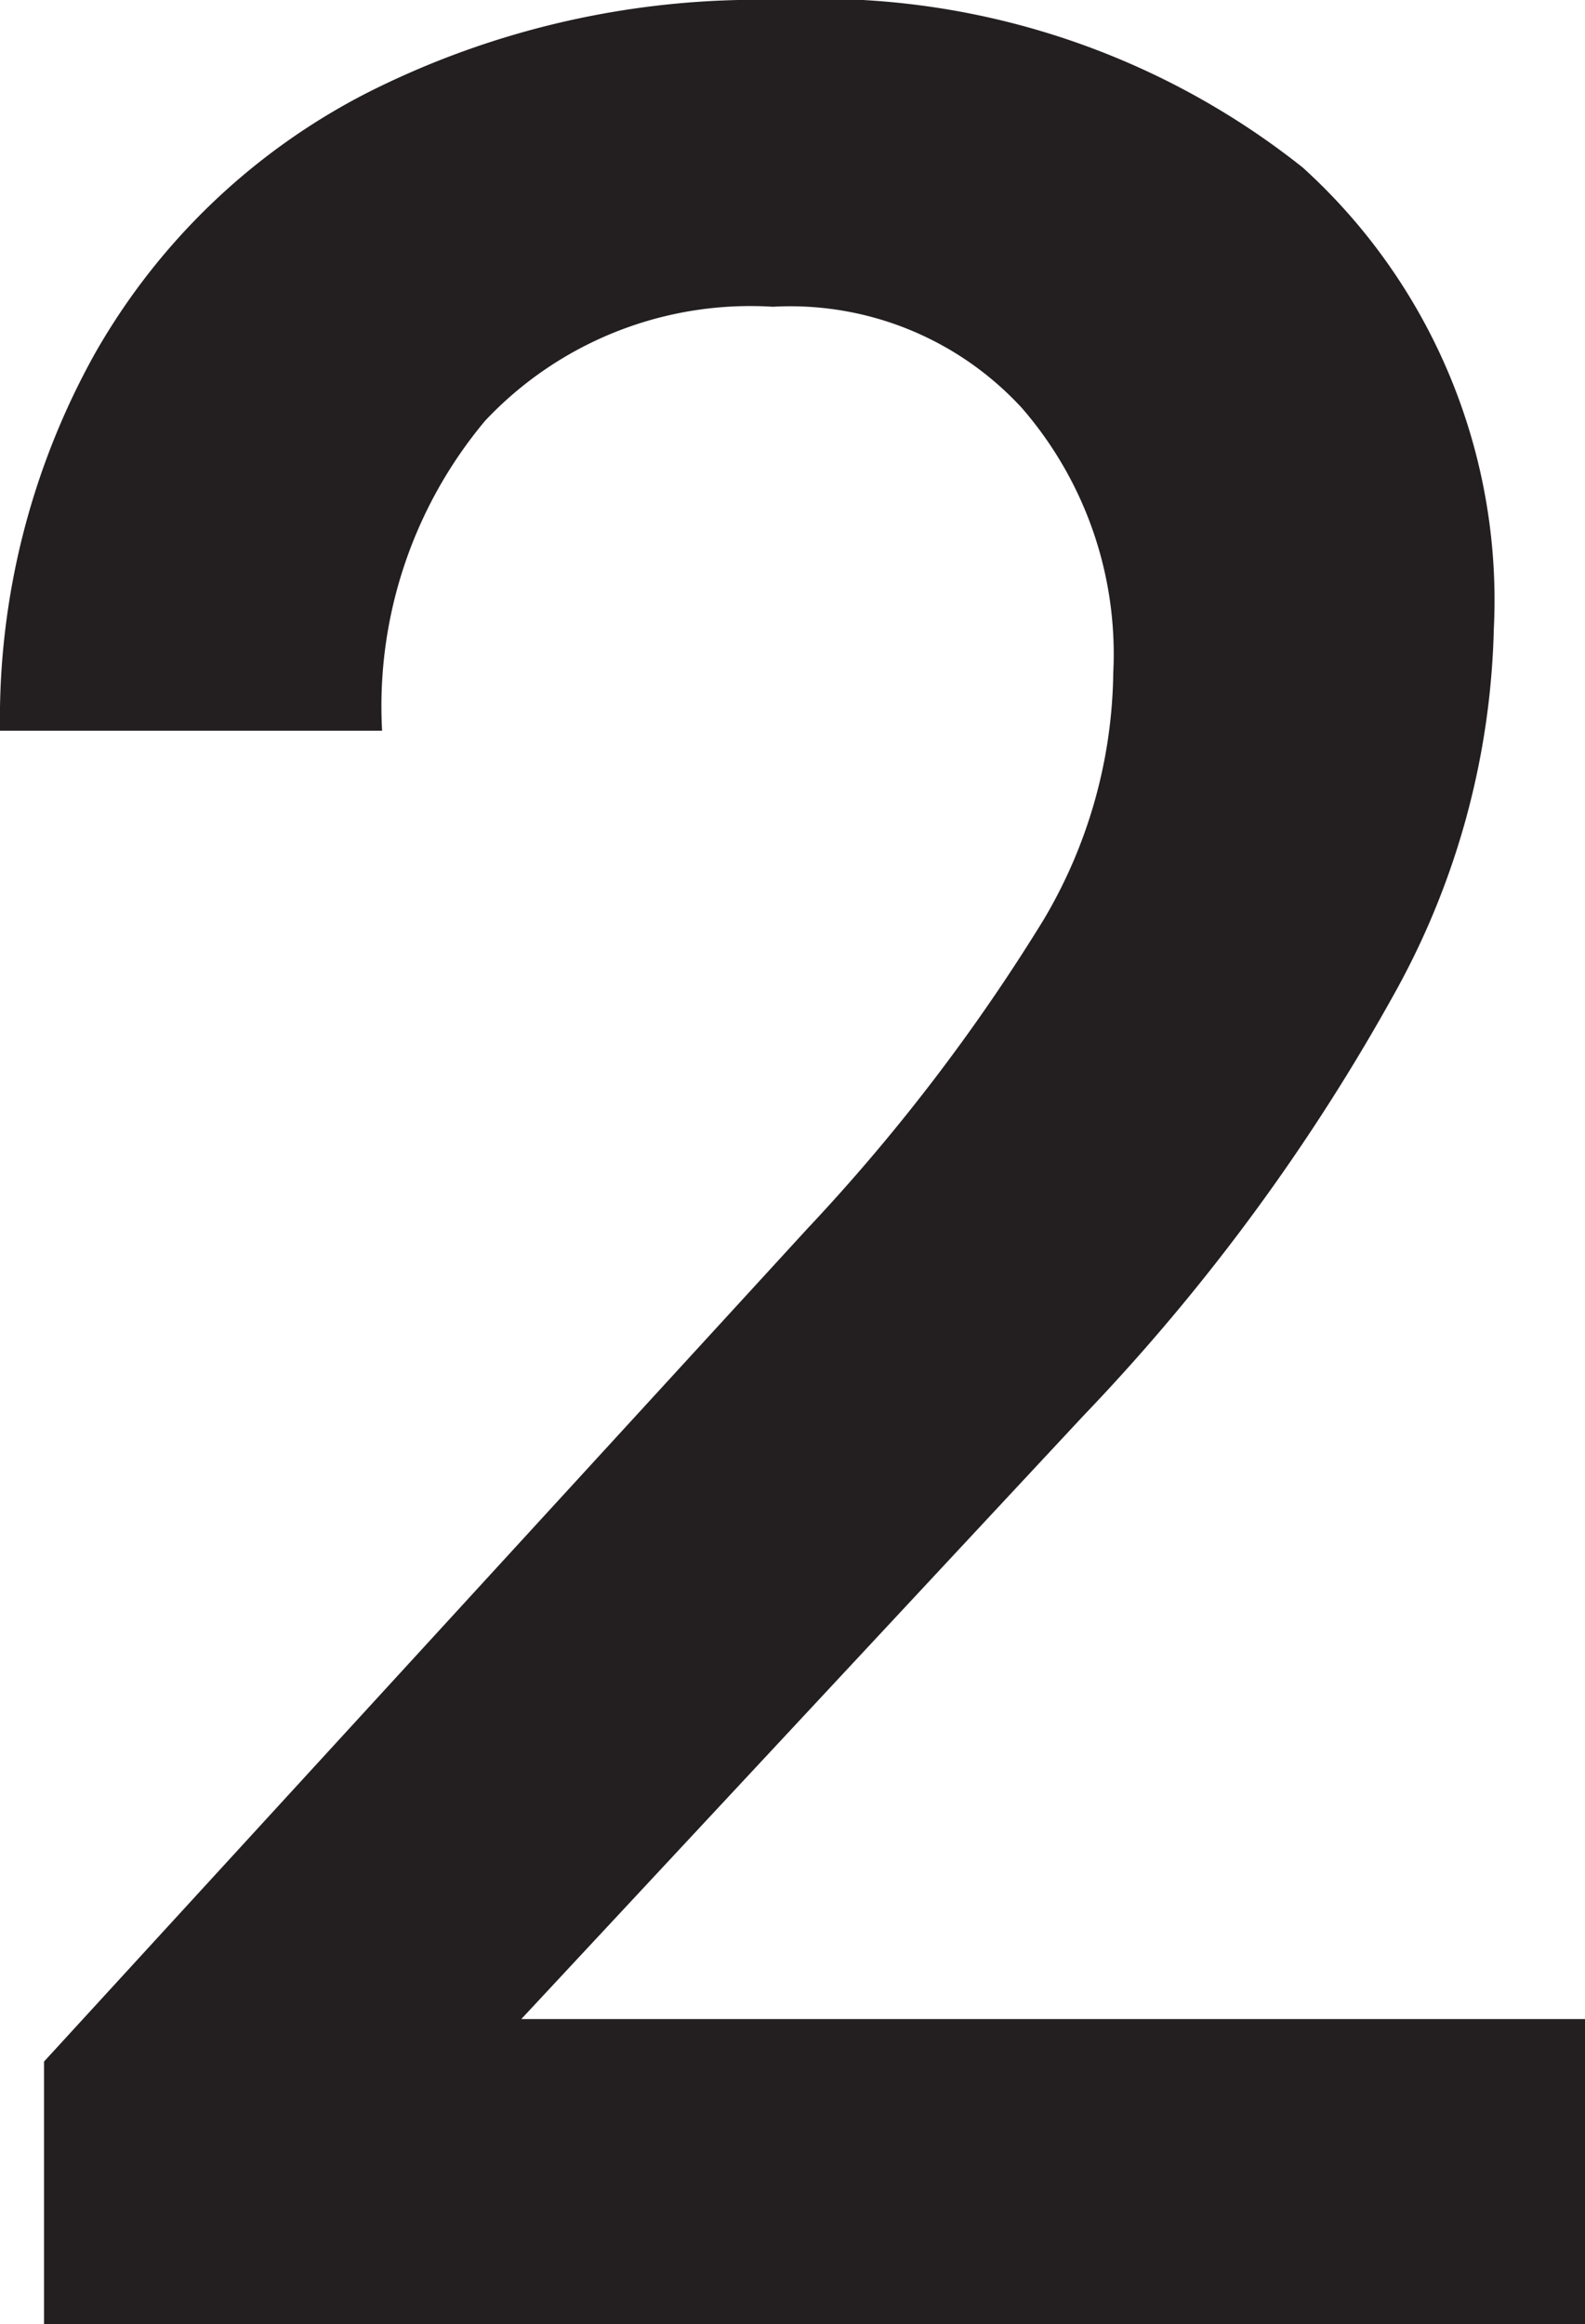 <svg xmlns="http://www.w3.org/2000/svg" viewBox="0 0 20.16 29.55"><defs><style>.cls-1{fill:#231f20;}</style></defs><title>2</title><g id="Layer_2" data-name="Layer 2"><g id="Layer_1-2" data-name="Layer 1"><path class="cls-1" d="M20.16,29.55H.56V26.21l9.71-10.59a24.25,24.25,0,0,0,3-3.92,6.29,6.29,0,0,0,.89-3.15A4.77,4.77,0,0,0,13,5.19,4,4,0,0,0,9.83,3.9,4.63,4.63,0,0,0,6.17,5.35,5.65,5.65,0,0,0,4.86,9.29H0a9.54,9.54,0,0,1,1.21-4.8A8.37,8.37,0,0,1,4.67,1.18,11,11,0,0,1,9.87,0a9.88,9.88,0,0,1,6.7,2.13A7.42,7.42,0,0,1,19,8a10,10,0,0,1-1.23,4.57,25.9,25.9,0,0,1-4,5.44L6.63,25.67H20.16Z"/></g></g></svg>